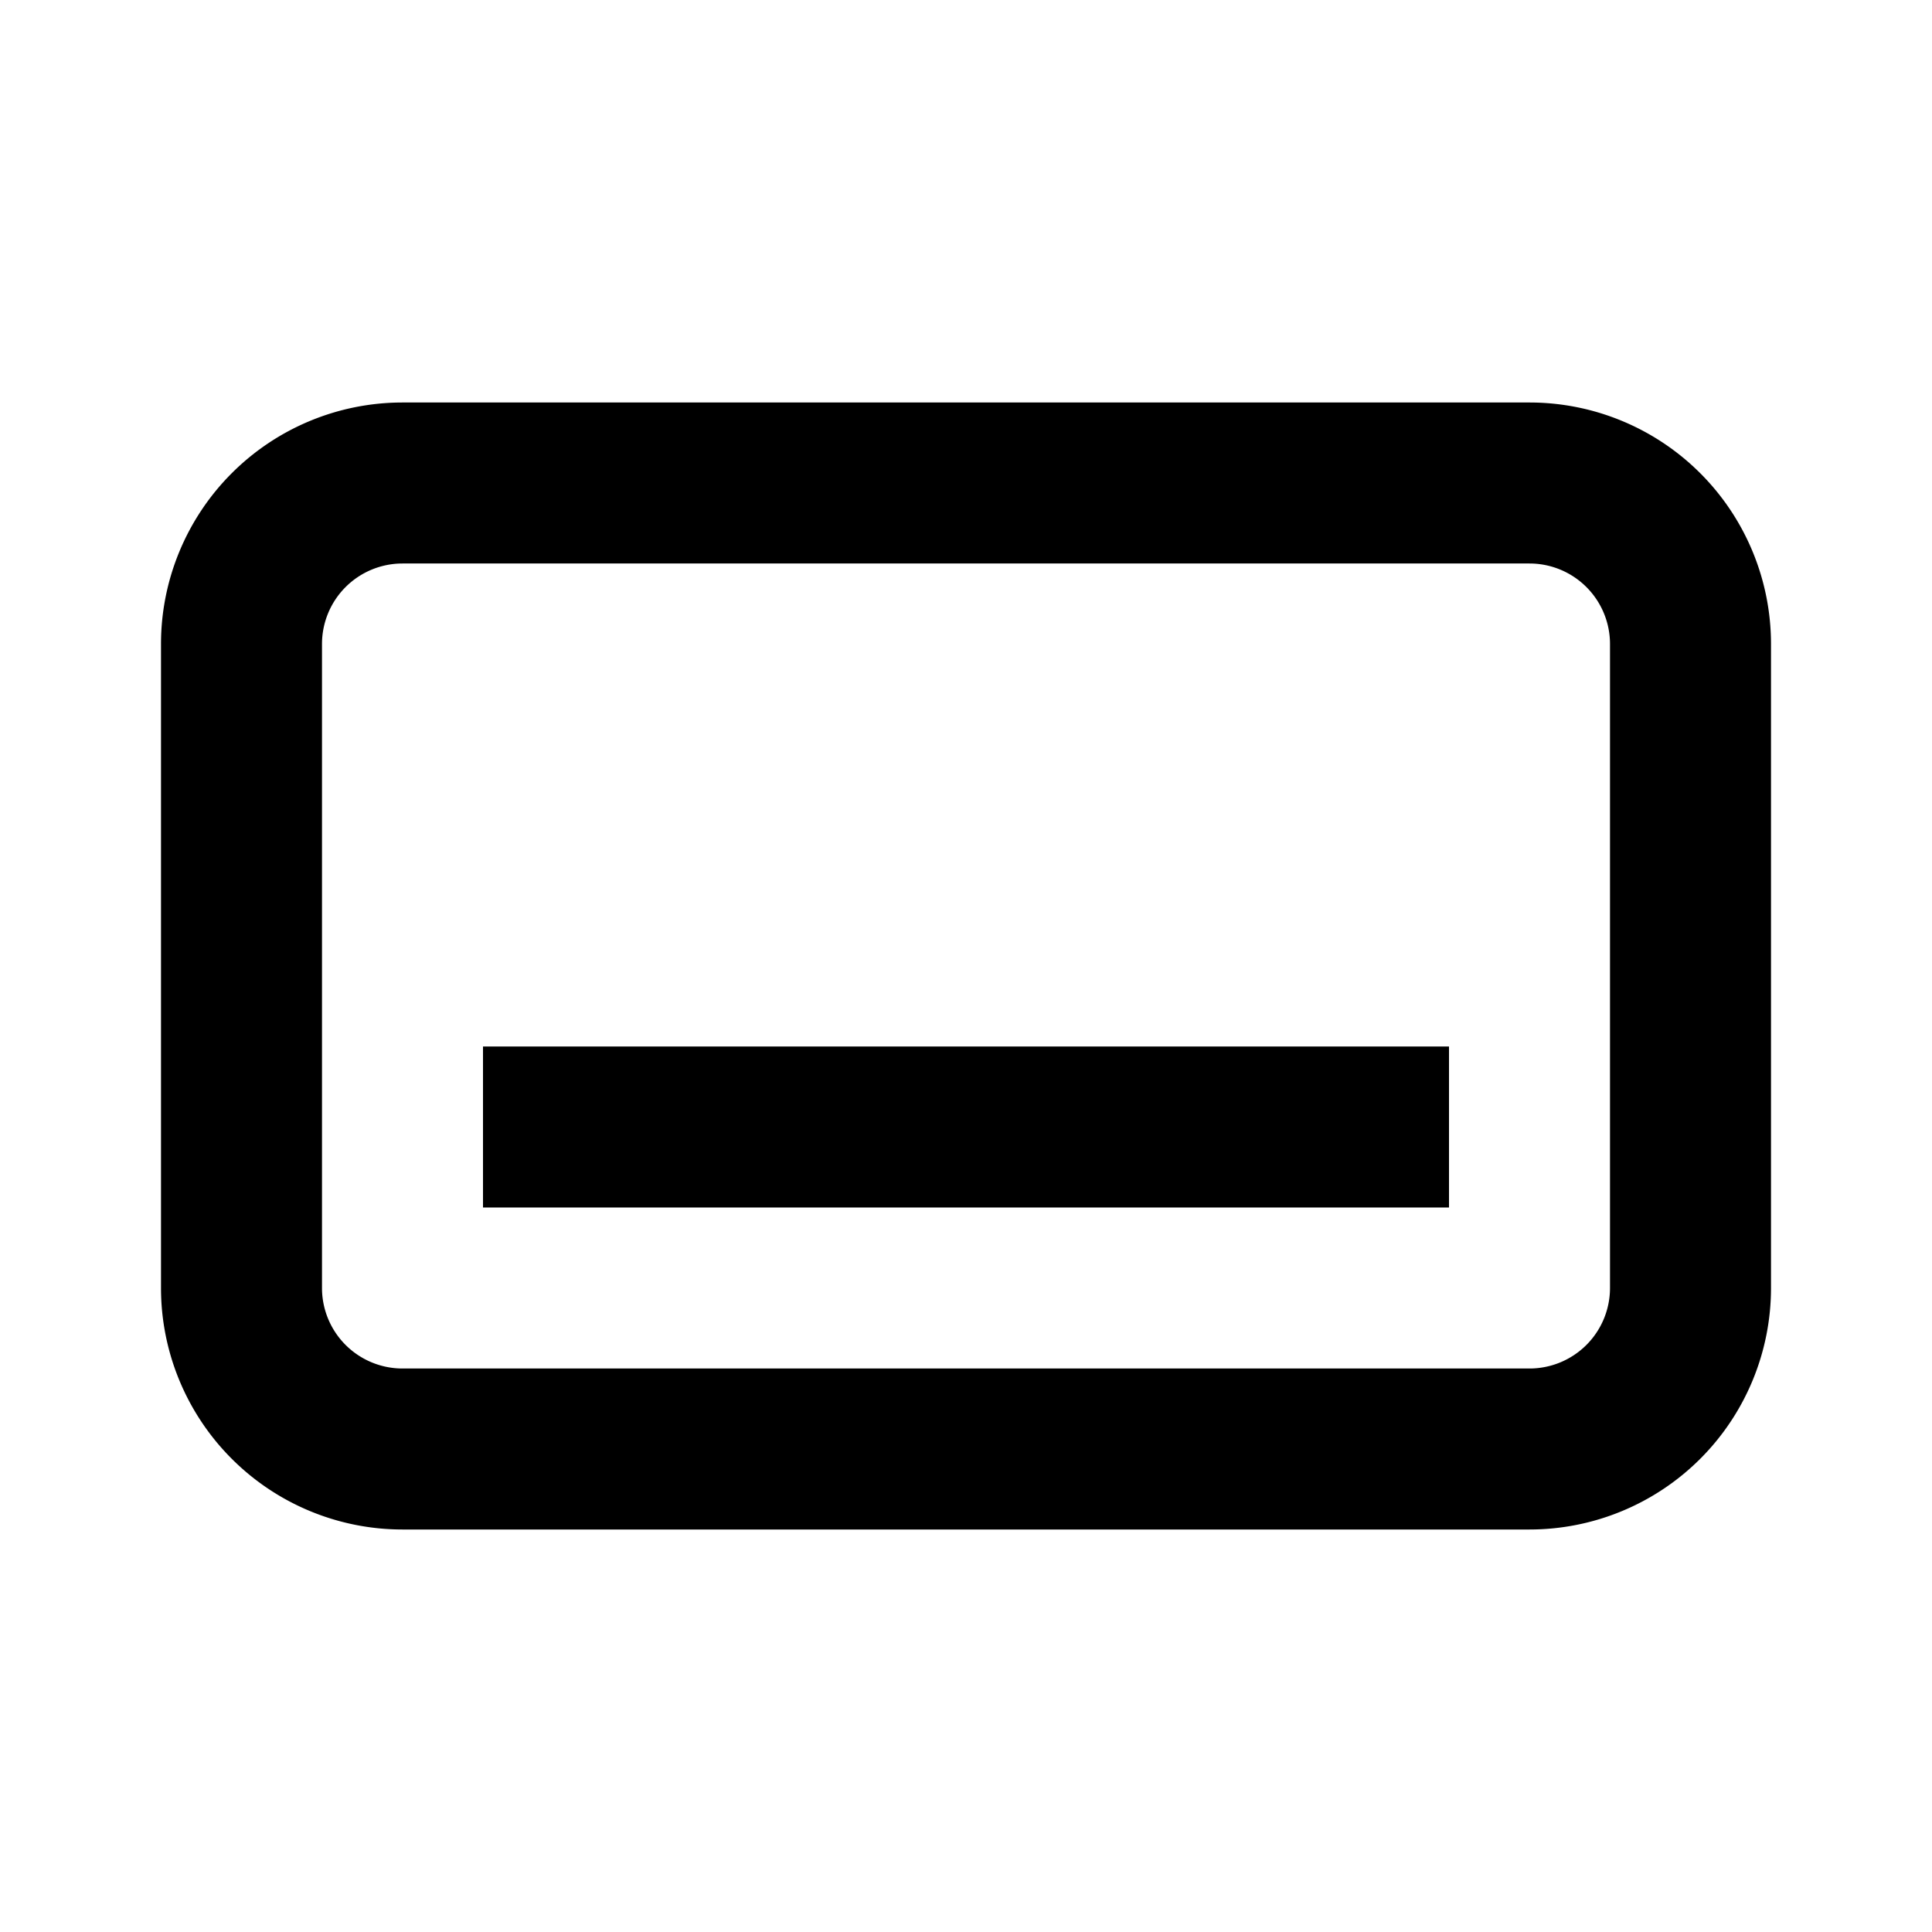 <svg xmlns="http://www.w3.org/2000/svg" viewBox="0 0 24 24"><path d="M18 13H6v2h12v-2z"/><path fill-rule="evenodd" d="M2 8a3 3 0 013-3h14a3 3 0 013 3v8a3 3 0 01-3 3H5a3 3 0 01-3-3V8zm3-1h14a1 1 0 011 1v8a1 1 0 01-1 1H5a1 1 0 01-1-1V8a1 1 0 011-1z" clip-rule="evenodd"/></svg>